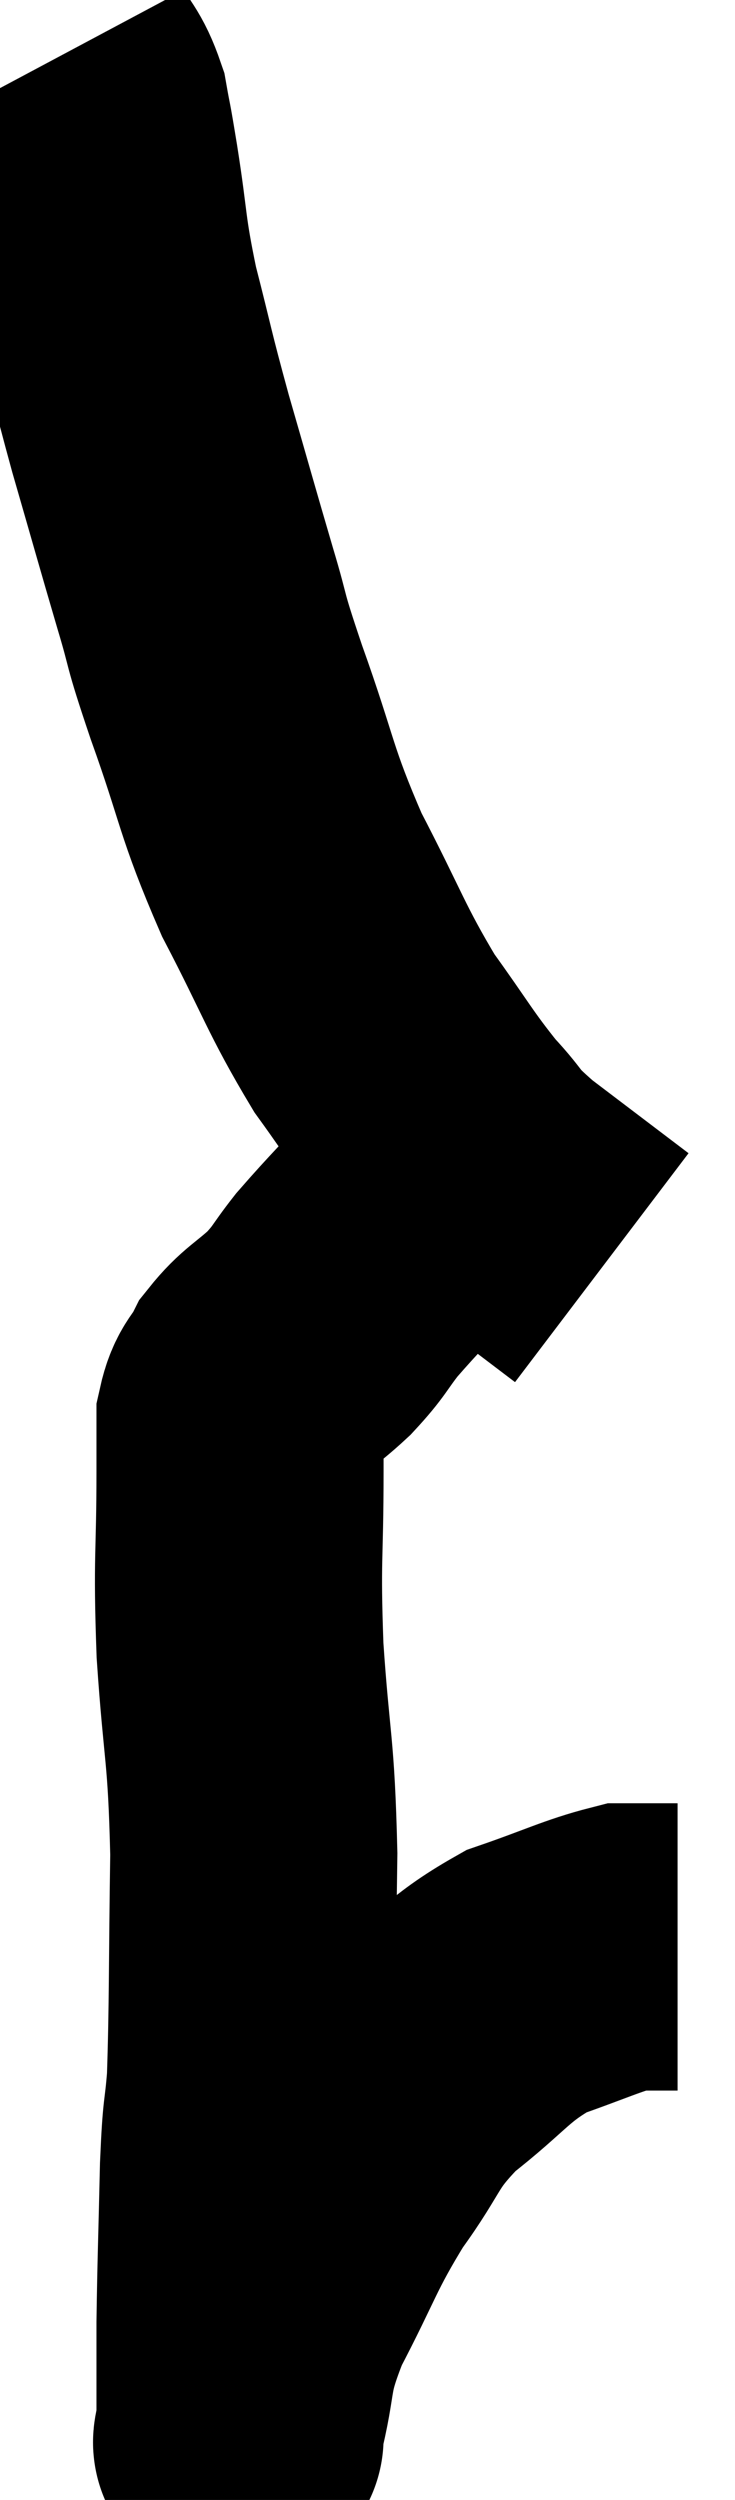 <svg xmlns="http://www.w3.org/2000/svg" viewBox="15.26 0.56 12.8 43.504" width="12.8" height="43.504"><path d="M 16.26 1.56 C 16.5 2.01, 16.575 1.98, 16.74 2.46 C 16.83 2.97, 16.785 2.655, 16.92 3.48 C 17.1 4.62, 17.04 4.605, 17.28 5.76 C 17.58 6.93, 17.535 6.84, 17.88 8.1 C 18.27 9.45, 18.33 9.675, 18.66 10.8 C 18.93 11.7, 18.78 11.355, 19.2 12.6 C 19.77 14.19, 19.695 14.295, 20.34 15.78 C 21.06 17.16, 21.105 17.415, 21.78 18.54 C 22.41 19.41, 22.485 19.59, 23.04 20.28 C 23.52 20.79, 23.325 20.715, 24 21.3 C 24.87 21.96, 25.305 22.29, 25.74 22.62 C 25.74 22.62, 25.74 22.62, 25.74 22.62 L 25.74 22.62" fill="none" stroke="black" stroke-width="5"></path><path d="M 22.68 21.42 C 21.99 22.17, 21.81 22.335, 21.3 22.92 C 20.97 23.34, 21.015 23.355, 20.64 23.76 C 20.22 24.15, 20.1 24.165, 19.8 24.54 C 19.62 24.9, 19.53 24.855, 19.44 25.26 C 19.44 25.71, 19.44 25.155, 19.44 26.16 C 19.44 27.72, 19.38 27.615, 19.44 29.28 C 19.56 31.05, 19.635 30.945, 19.68 32.82 C 19.65 34.8, 19.665 35.415, 19.62 36.78 C 19.56 37.53, 19.545 37.23, 19.5 38.28 C 19.47 39.63, 19.455 39.915, 19.44 40.98 C 19.44 41.76, 19.44 42.045, 19.44 42.54 C 19.44 42.75, 19.44 42.855, 19.44 42.96 C 19.44 42.96, 19.44 42.96, 19.44 42.96 C 19.44 42.96, 19.44 43.005, 19.44 42.96 C 19.44 42.87, 19.305 43.35, 19.44 42.78 C 19.71 41.73, 19.53 41.805, 19.98 40.68 C 20.61 39.48, 20.595 39.33, 21.24 38.28 C 21.9 37.38, 21.765 37.29, 22.56 36.48 C 23.49 35.76, 23.52 35.55, 24.42 35.04 C 25.29 34.74, 25.575 34.59, 26.16 34.44 C 26.46 34.44, 26.535 34.44, 26.76 34.44 C 26.91 34.44, 26.985 34.44, 27.06 34.44 L 27.06 34.44" fill="none" stroke="black" stroke-width="5"></path></svg>